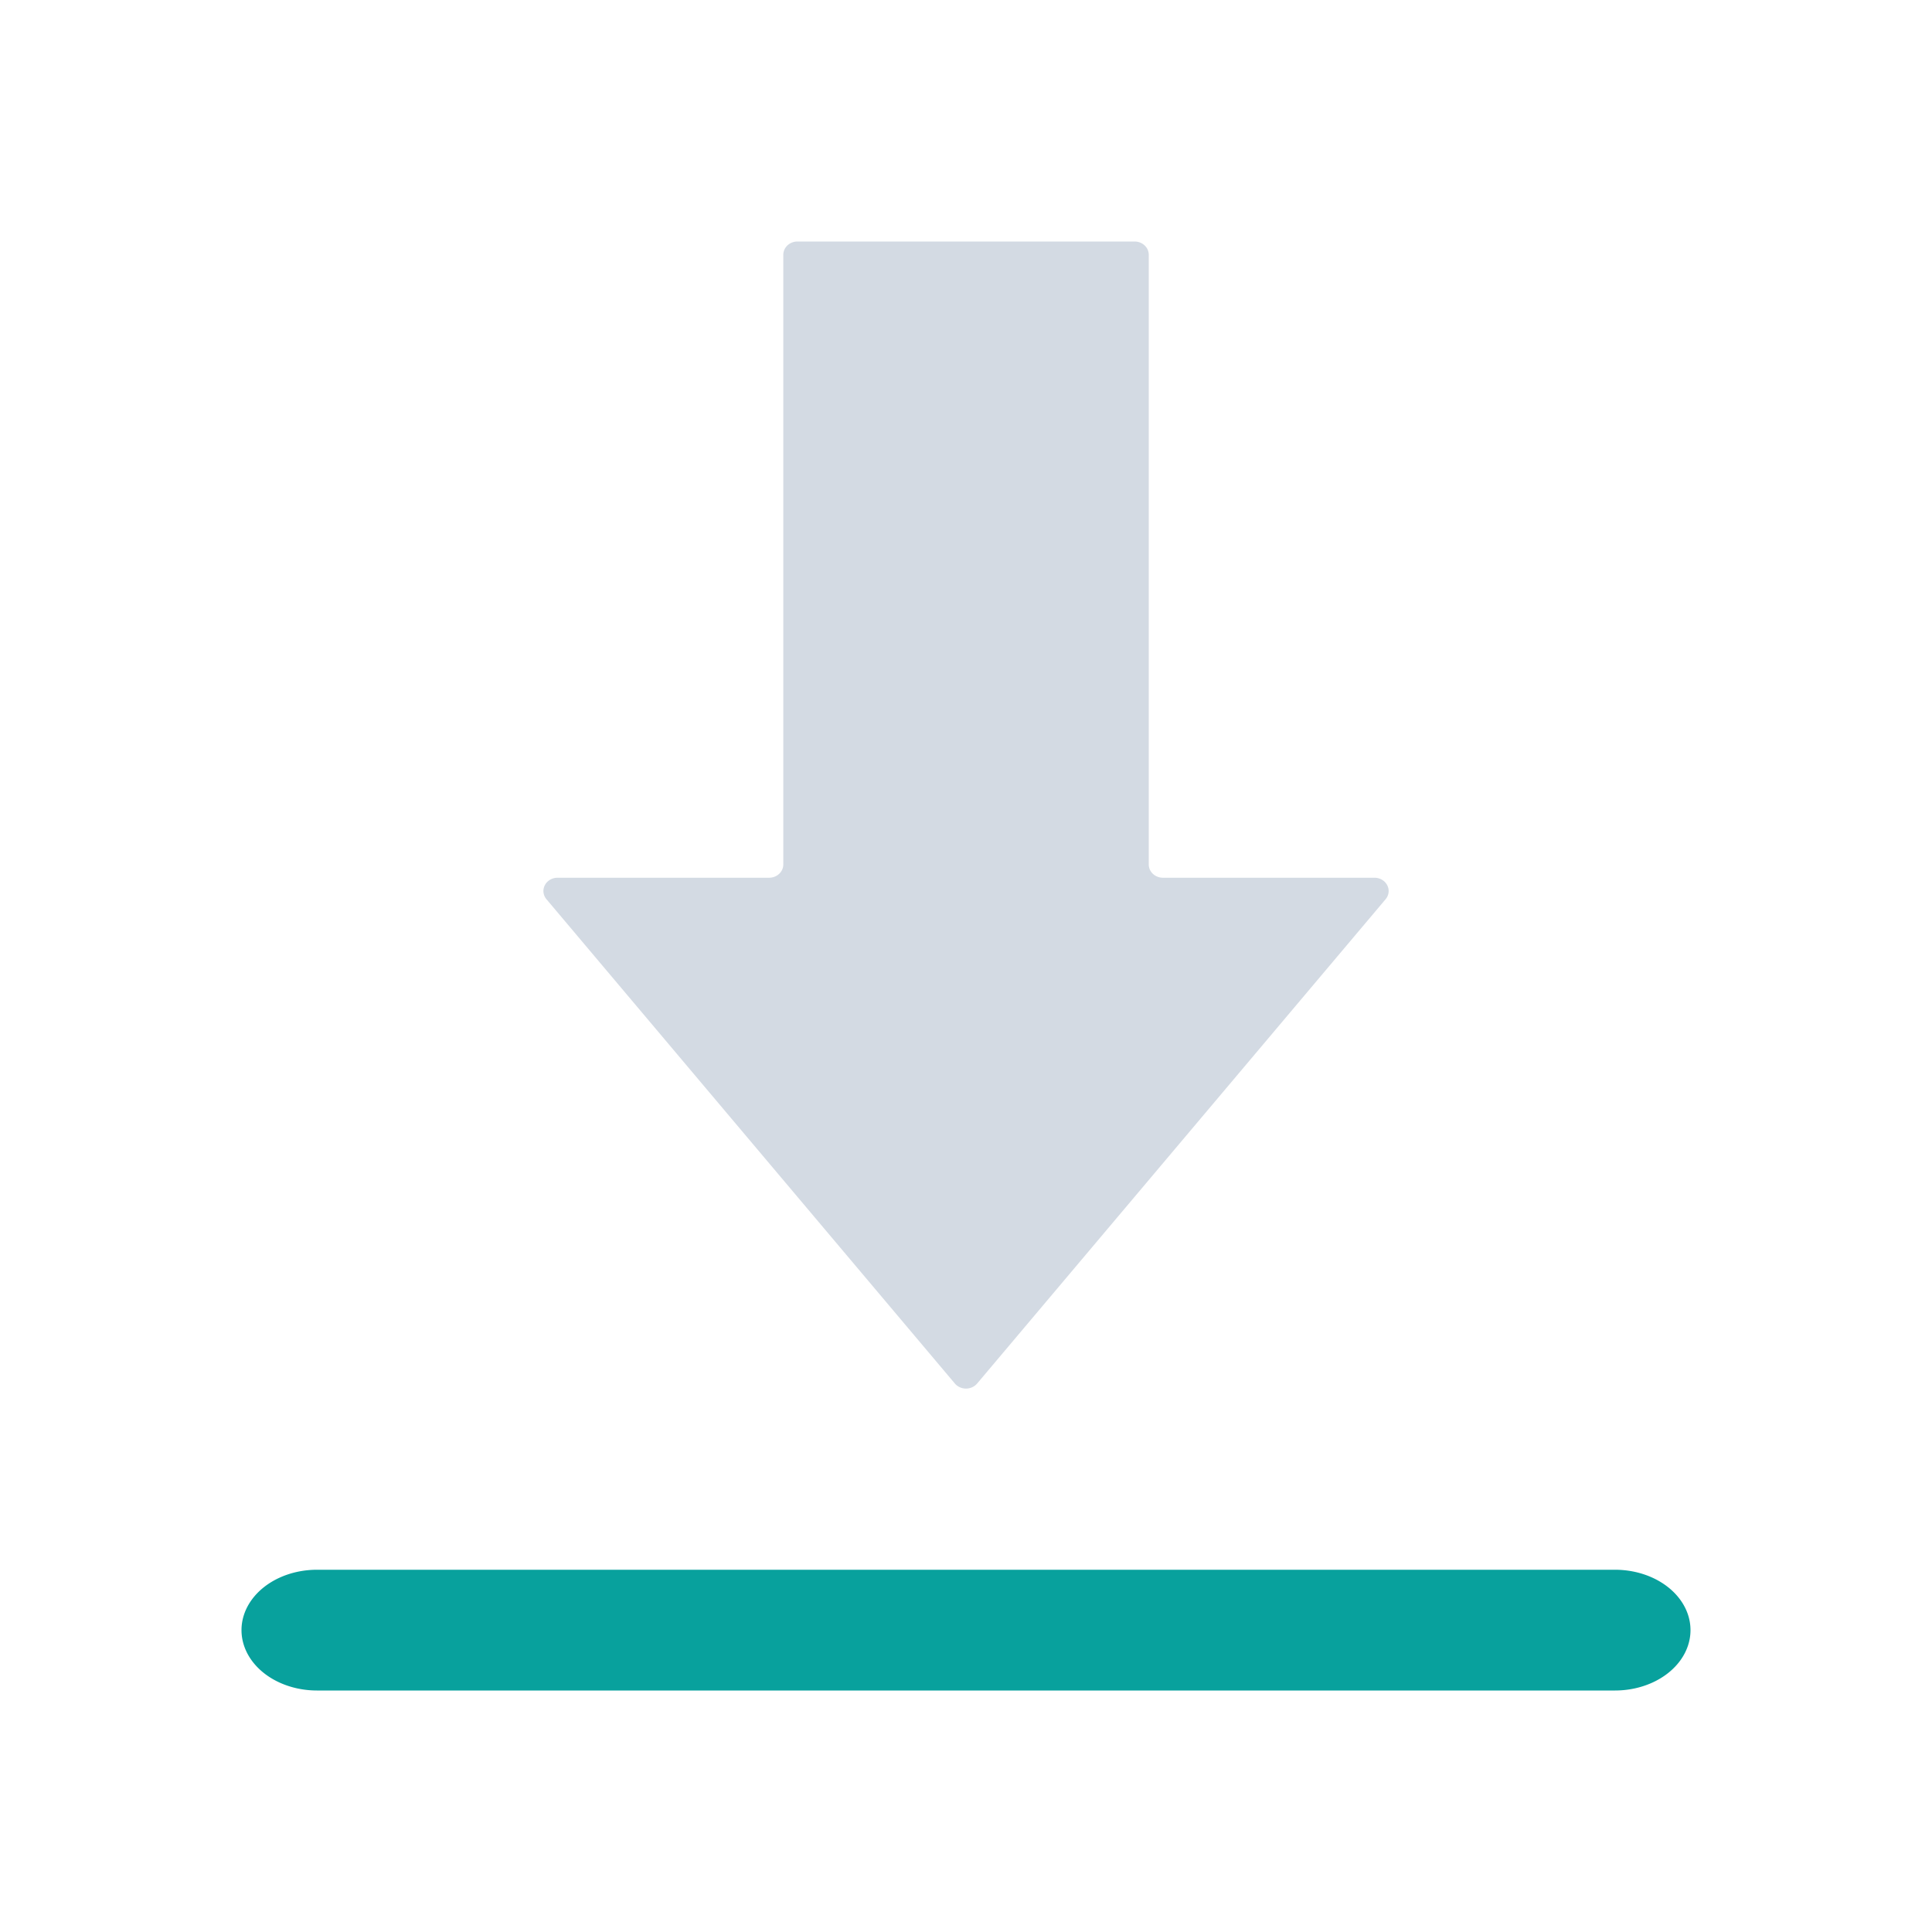 <?xml version="1.0" encoding="UTF-8" standalone="no"?>
<svg
   width="32"
   height="32"
   version="1.1"
   id="svg12"
   sodipodi:docname="kget.svg"
   inkscape:version="1.2 (dc2aedaf03, 2022-05-15)"
   xmlns:inkscape="http://www.inkscape.org/namespaces/inkscape"
   xmlns:sodipodi="http://sodipodi.sourceforge.net/DTD/sodipodi-0.dtd"
   xmlns="http://www.w3.org/2000/svg"
   xmlns:svg="http://www.w3.org/2000/svg"
   xmlns:rdf="http://www.w3.org/1999/02/22-rdf-syntax-ns#"
   xmlns:cc="http://creativecommons.org/ns#"
   xmlns:dc="http://purl.org/dc/elements/1.1/">
  <defs
     id="defs16" />
  <sodipodi:namedview
     pagecolor="#ffffff"
     bordercolor="#666666"
     borderopacity="1"
     objecttolerance="10"
     gridtolerance="10"
     guidetolerance="10"
     inkscape:pageopacity="0"
     inkscape:pageshadow="2"
     inkscape:window-width="1920"
     inkscape:window-height="1002"
     id="namedview14"
     showgrid="false"
     inkscape:zoom="9.8125"
     inkscape:cx="30.726115"
     inkscape:cy="23.43949"
     inkscape:window-x="0"
     inkscape:window-y="0"
     inkscape:window-maximized="1"
     inkscape:current-layer="svg12"
     inkscape:document-rotation="0"
     inkscape:showpageshadow="2"
     inkscape:pagecheckerboard="0"
     inkscape:deskcolor="#d1d1d1"
     inkscape:lockguides="false">
    <inkscape:grid
       type="xygrid"
       id="grid849"
       originx="0"
       originy="0" />
  </sodipodi:namedview>
  <g
     id="kget">
    <rect
       style="opacity:0.001"
       width="32"
       height="32"
       x="0"
       y="0"
       id="rect7" />
    <path
       d="m 19.262,14.538 h 3.504 a 0.235,0.22 0 0 1 0.184,0.356 l -6.766,8.022 a 0.235,0.22 0 0 1 -0.368,0 L 9.051,14.894 a 0.235,0.22 0 0 1 0.184,-0.356 h 3.504 a 0.235,0.22 0 0 0 0.235,-0.22 V 4.22 a 0.235,0.22 0 0 1 0.234,-0.22 h 5.585 a 0.235,0.22 0 0 1 0.234,0.22 V 14.318 a 0.235,0.22 0 0 0 0.235,0.22 z"
       stroke="none"
       id="path2"
       style="fill:#d3dae3;fill-opacity:1;stroke-width:2.128" />
    <path
       d="m 5.25,26 a 1.25,1 0 0 0 0,2 H 26.75 a 1.25,1 0 0 0 0,-2 z"
       stroke="none"
       id="path4"
       style="fill:#08a19d;fill-opacity:1;stroke-width:1.844" />
  </g>
  <g
     id="22-22-kget">
    <rect
       style="opacity:0.001"
       width="22"
       height="22"
       x="32"
       y="9.998"
       id="rect2" />
    <path
       d="m 45.33,20.208 h 2.503 a 0.168,0.15 0 0 1 0.131,0.244 L 43.131,25.941 a 0.168,0.15 0 0 1 -0.263,0 l -4.832,-5.489 a 0.168,0.15 0 0 1 0.131,-0.244 h 2.503 a 0.168,0.15 0 0 0 0.168,-0.15 v -6.909 a 0.168,0.15 0 0 1 0.167,-0.15 h 3.989 a 0.168,0.15 0 0 1 0.167,0.15 v 6.909 a 0.168,0.15 0 0 0 0.168,0.15 z"
       stroke="none"
       id="path2-6"
       style="fill:#d3dae3;fill-opacity:1;stroke-width:1.488" />
    <path
       d="m 35.642,27.998 c -0.856,0 -0.856,1 0,1 h 14.717 c 0.856,0 0.856,-1 0,-1 z"
       stroke="none"
       id="path4-7"
       style="fill:#08a19d;fill-opacity:1;stroke-width:1.079"
       sodipodi:nodetypes="sssss" />
  </g>
</svg>
